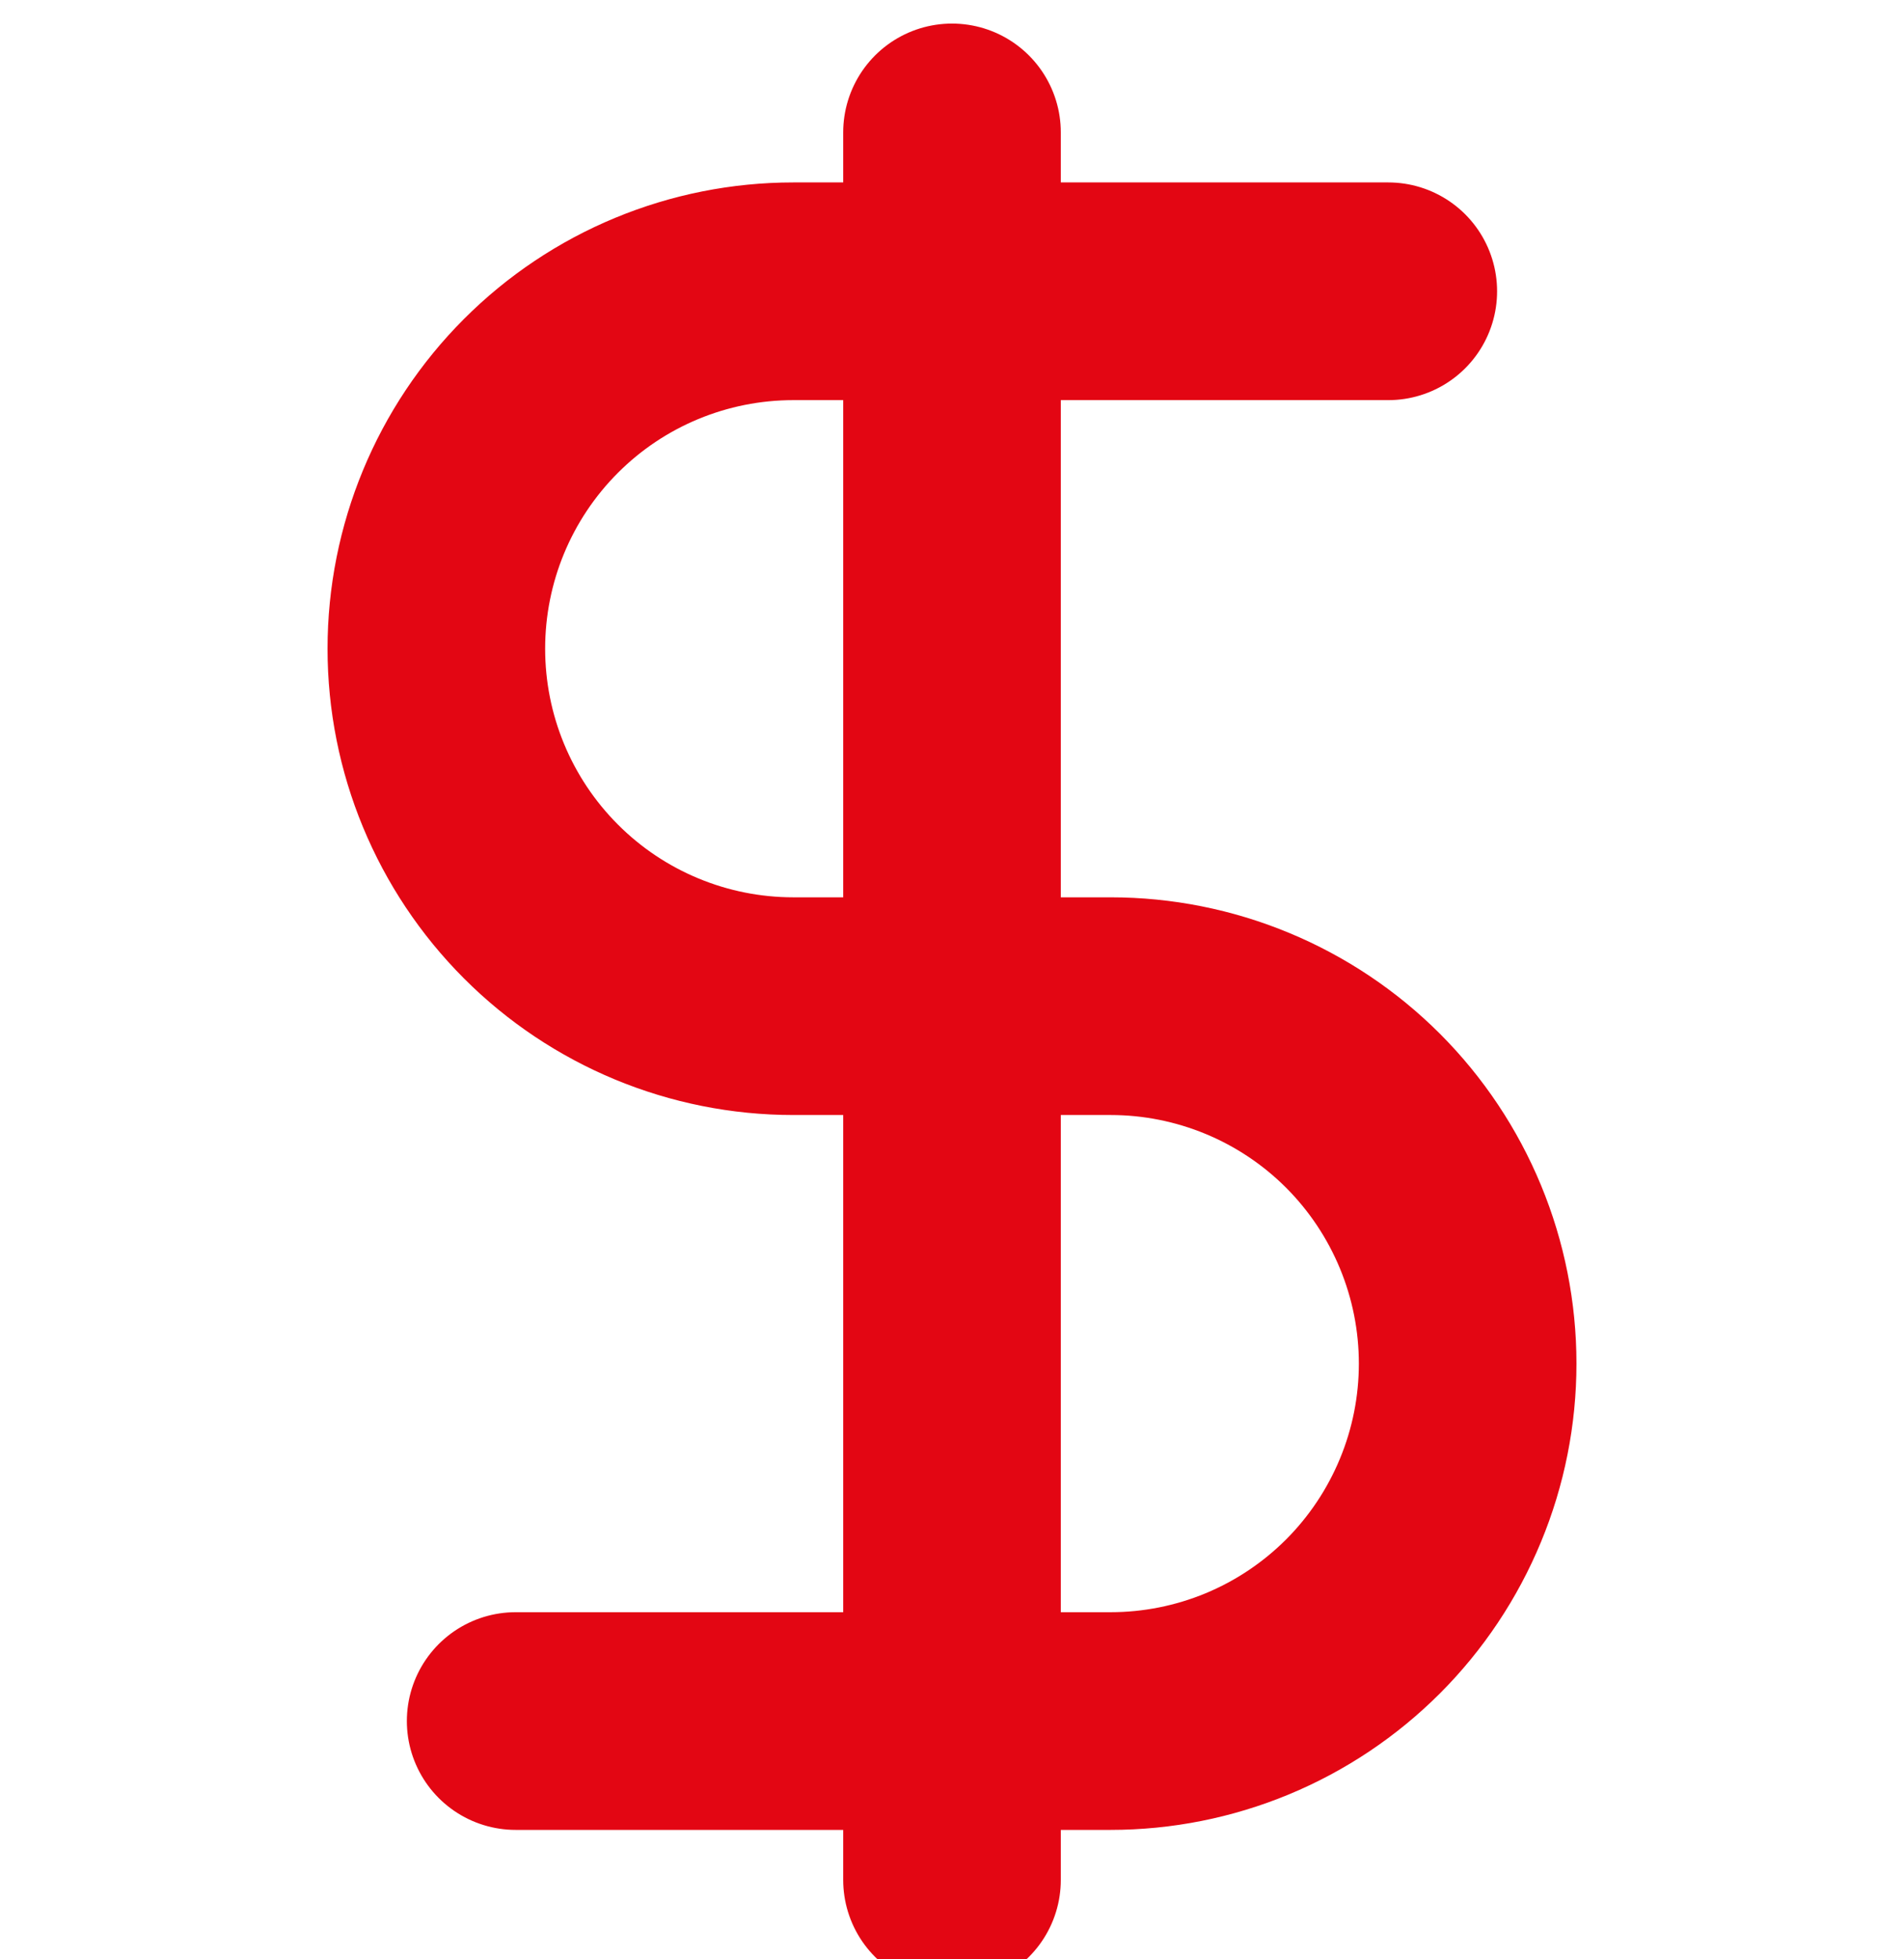 <svg width="35" height="36" viewBox="0 0 35 36" fill="none" xmlns="http://www.w3.org/2000/svg">
<g clip-path="url(#clip0_260_492)">
<path d="M17.5 2.433V34.541M25.52 5.352H14.583C12.842 5.352 11.173 6.043 9.943 7.275C8.712 8.507 8.021 10.177 8.021 11.919C8.021 13.661 8.712 15.331 9.943 16.563C11.173 17.795 12.842 18.487 14.583 18.487H20.416C21.278 18.487 22.131 18.657 22.928 18.987C23.724 19.317 24.447 19.8 25.057 20.41C25.666 21.02 26.149 21.744 26.479 22.541C26.809 23.338 26.979 24.192 26.979 25.054C26.979 25.917 26.809 26.771 26.479 27.567C26.149 28.364 25.666 29.088 25.057 29.698C24.447 30.308 23.724 30.792 22.928 31.122C22.131 31.452 21.278 31.622 20.416 31.622H9.479" stroke="#E30613" stroke-width="4" stroke-linecap="round" stroke-linejoin="round"/>
</g>
<defs>
<clipPath id="clip0_260_492">
<rect width="35" height="36" fill="white"/>
</clipPath>
</defs>
</svg>
